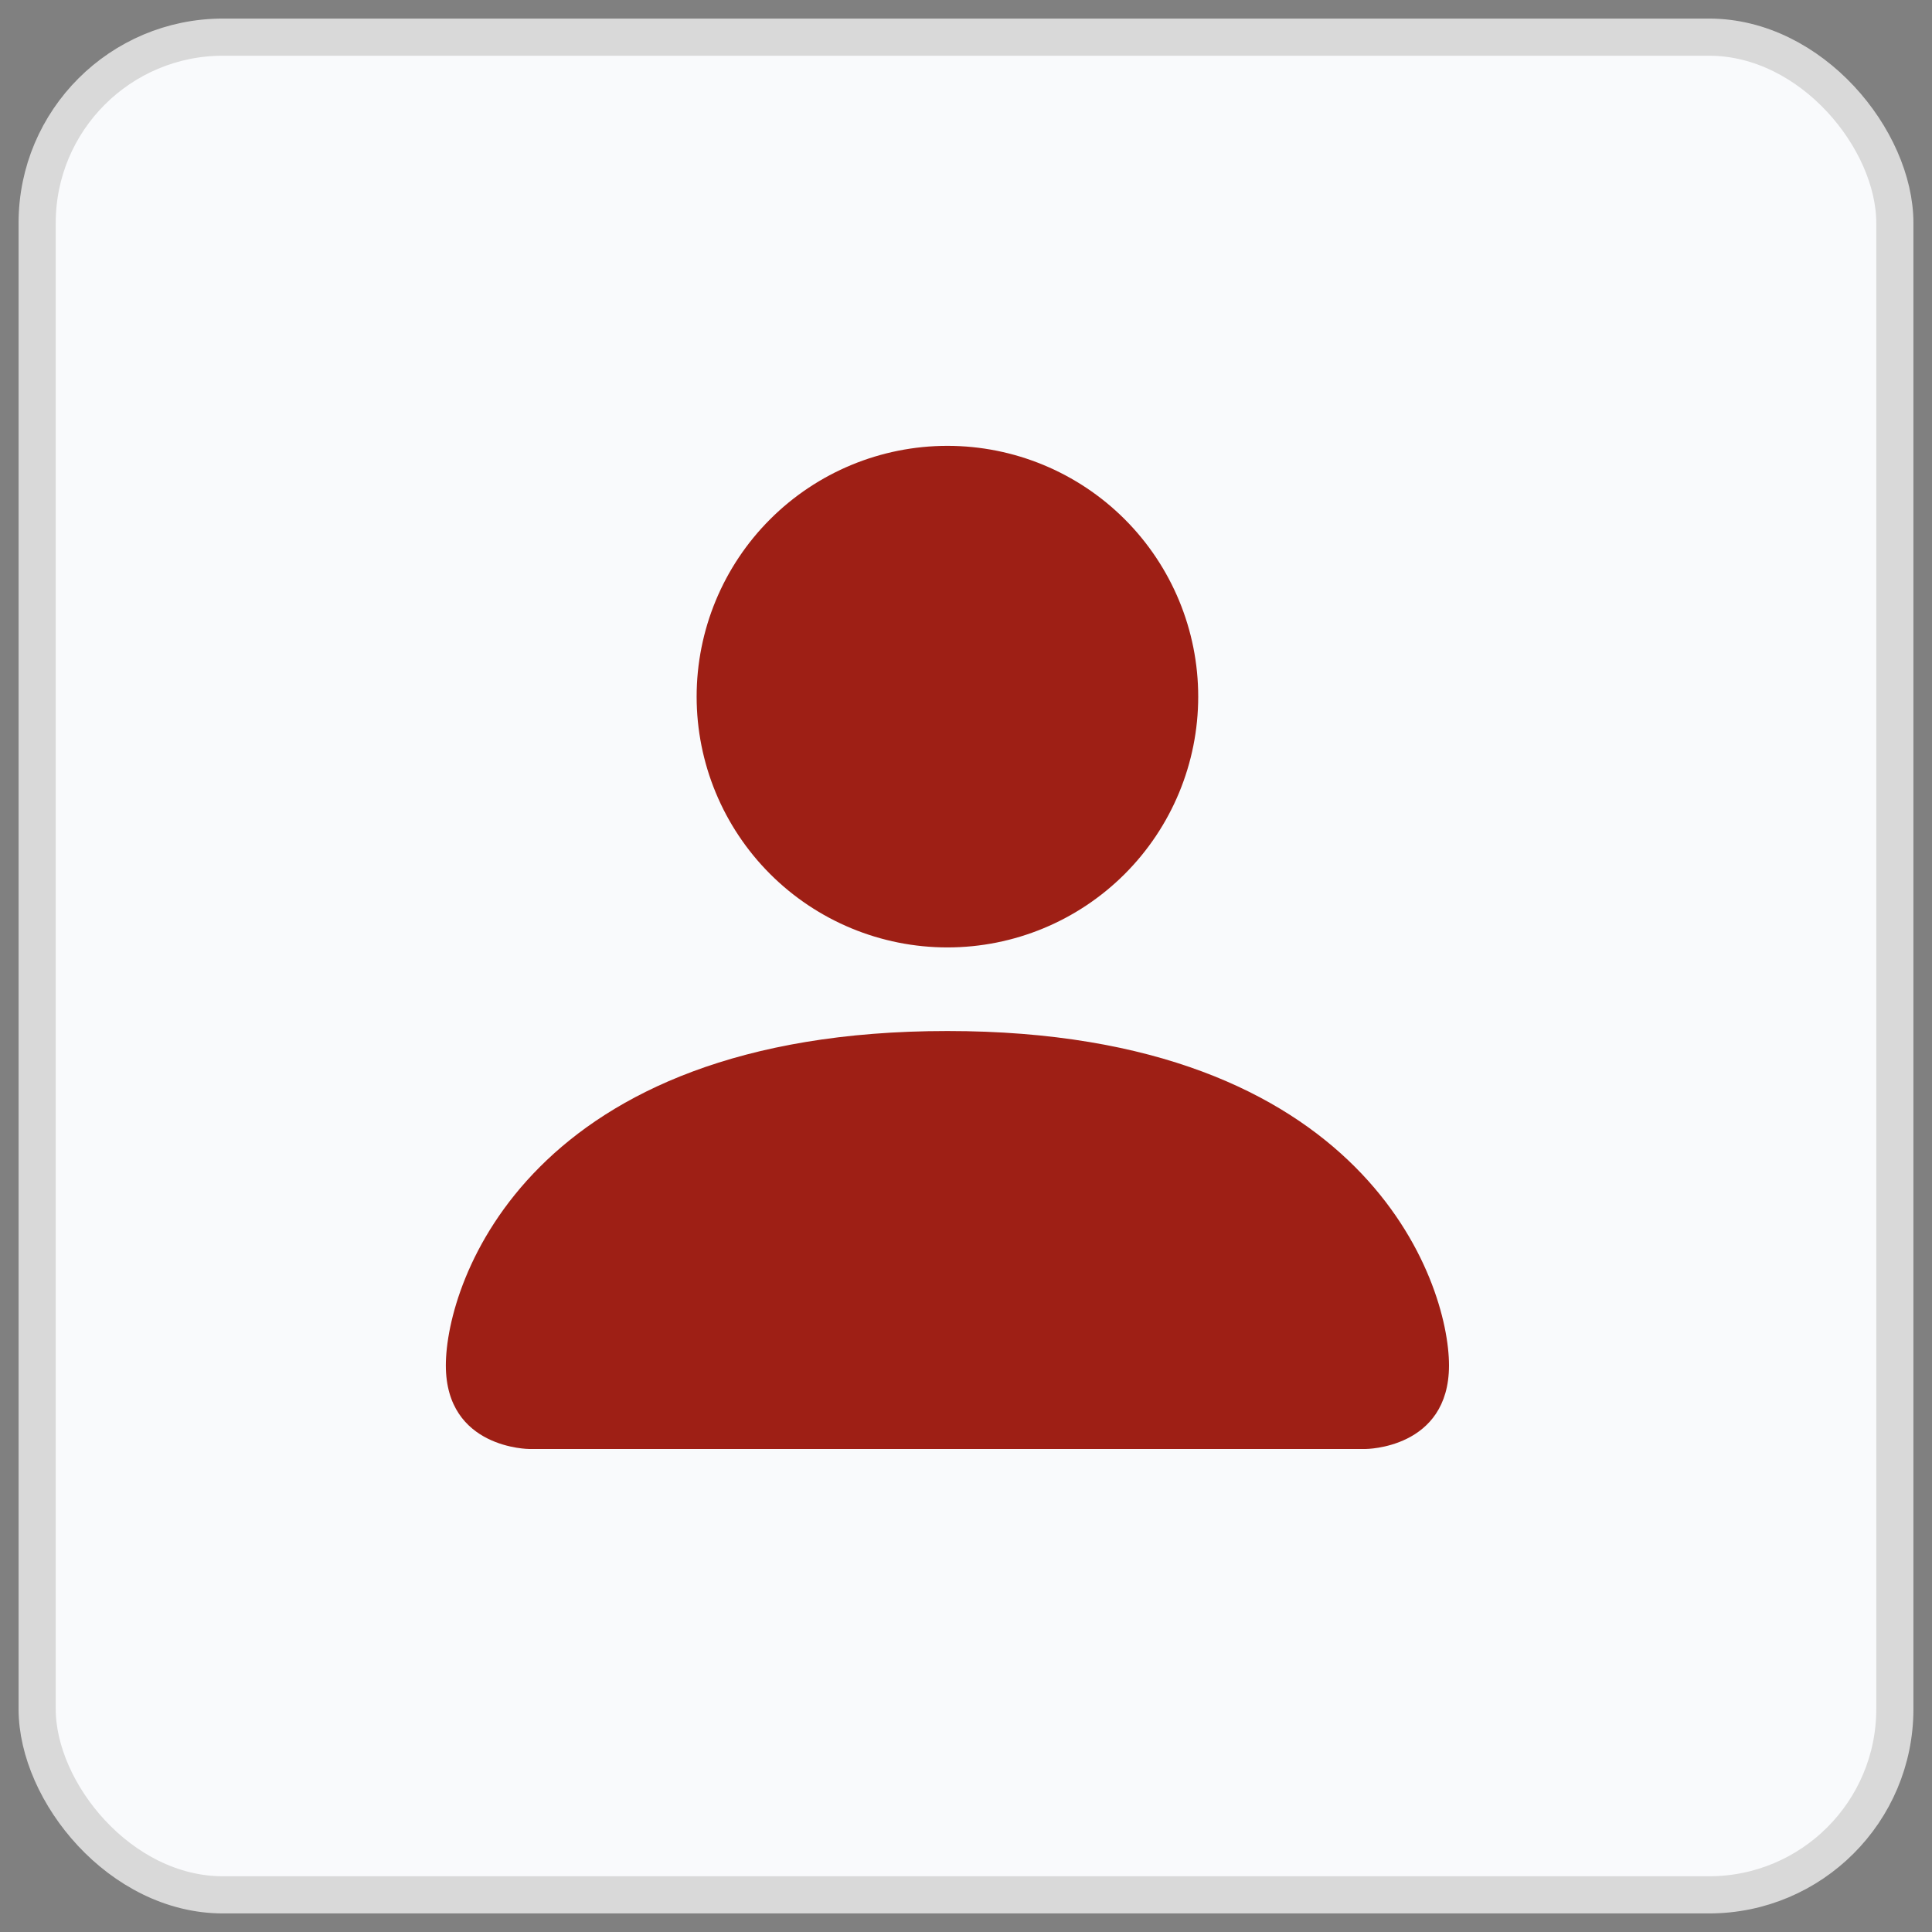 <svg width="52" height="52" viewBox="0 0 52 52" fill="none" xmlns="http://www.w3.org/2000/svg">
<rect x="0" y="0" width="52" height="52" fill="#808080" stroke="none"/>
<rect x="1" y="1" width="50" height="50" rx="5" fill="#F9FAFC" stroke="#D9D9D9"/>
<path d="M14.25 39C14.25 39 12 39 12 36.75C12 34.5 14.25 27.75 25.5 27.75C36.75 27.75 39 34.5 39 36.75C39 39 36.75 39 36.75 39H14.25ZM25.5 25.5C27.29 25.5 29.007 24.789 30.273 23.523C31.539 22.257 32.25 20.54 32.25 18.75C32.25 16.96 31.539 15.243 30.273 13.977C29.007 12.711 27.29 12 25.5 12C23.71 12 21.993 12.711 20.727 13.977C19.461 15.243 18.75 16.96 18.75 18.75C18.75 20.54 19.461 22.257 20.727 23.523C21.993 24.789 23.71 25.5 25.5 25.5Z" fill="#9E1F15"/>
</svg>
